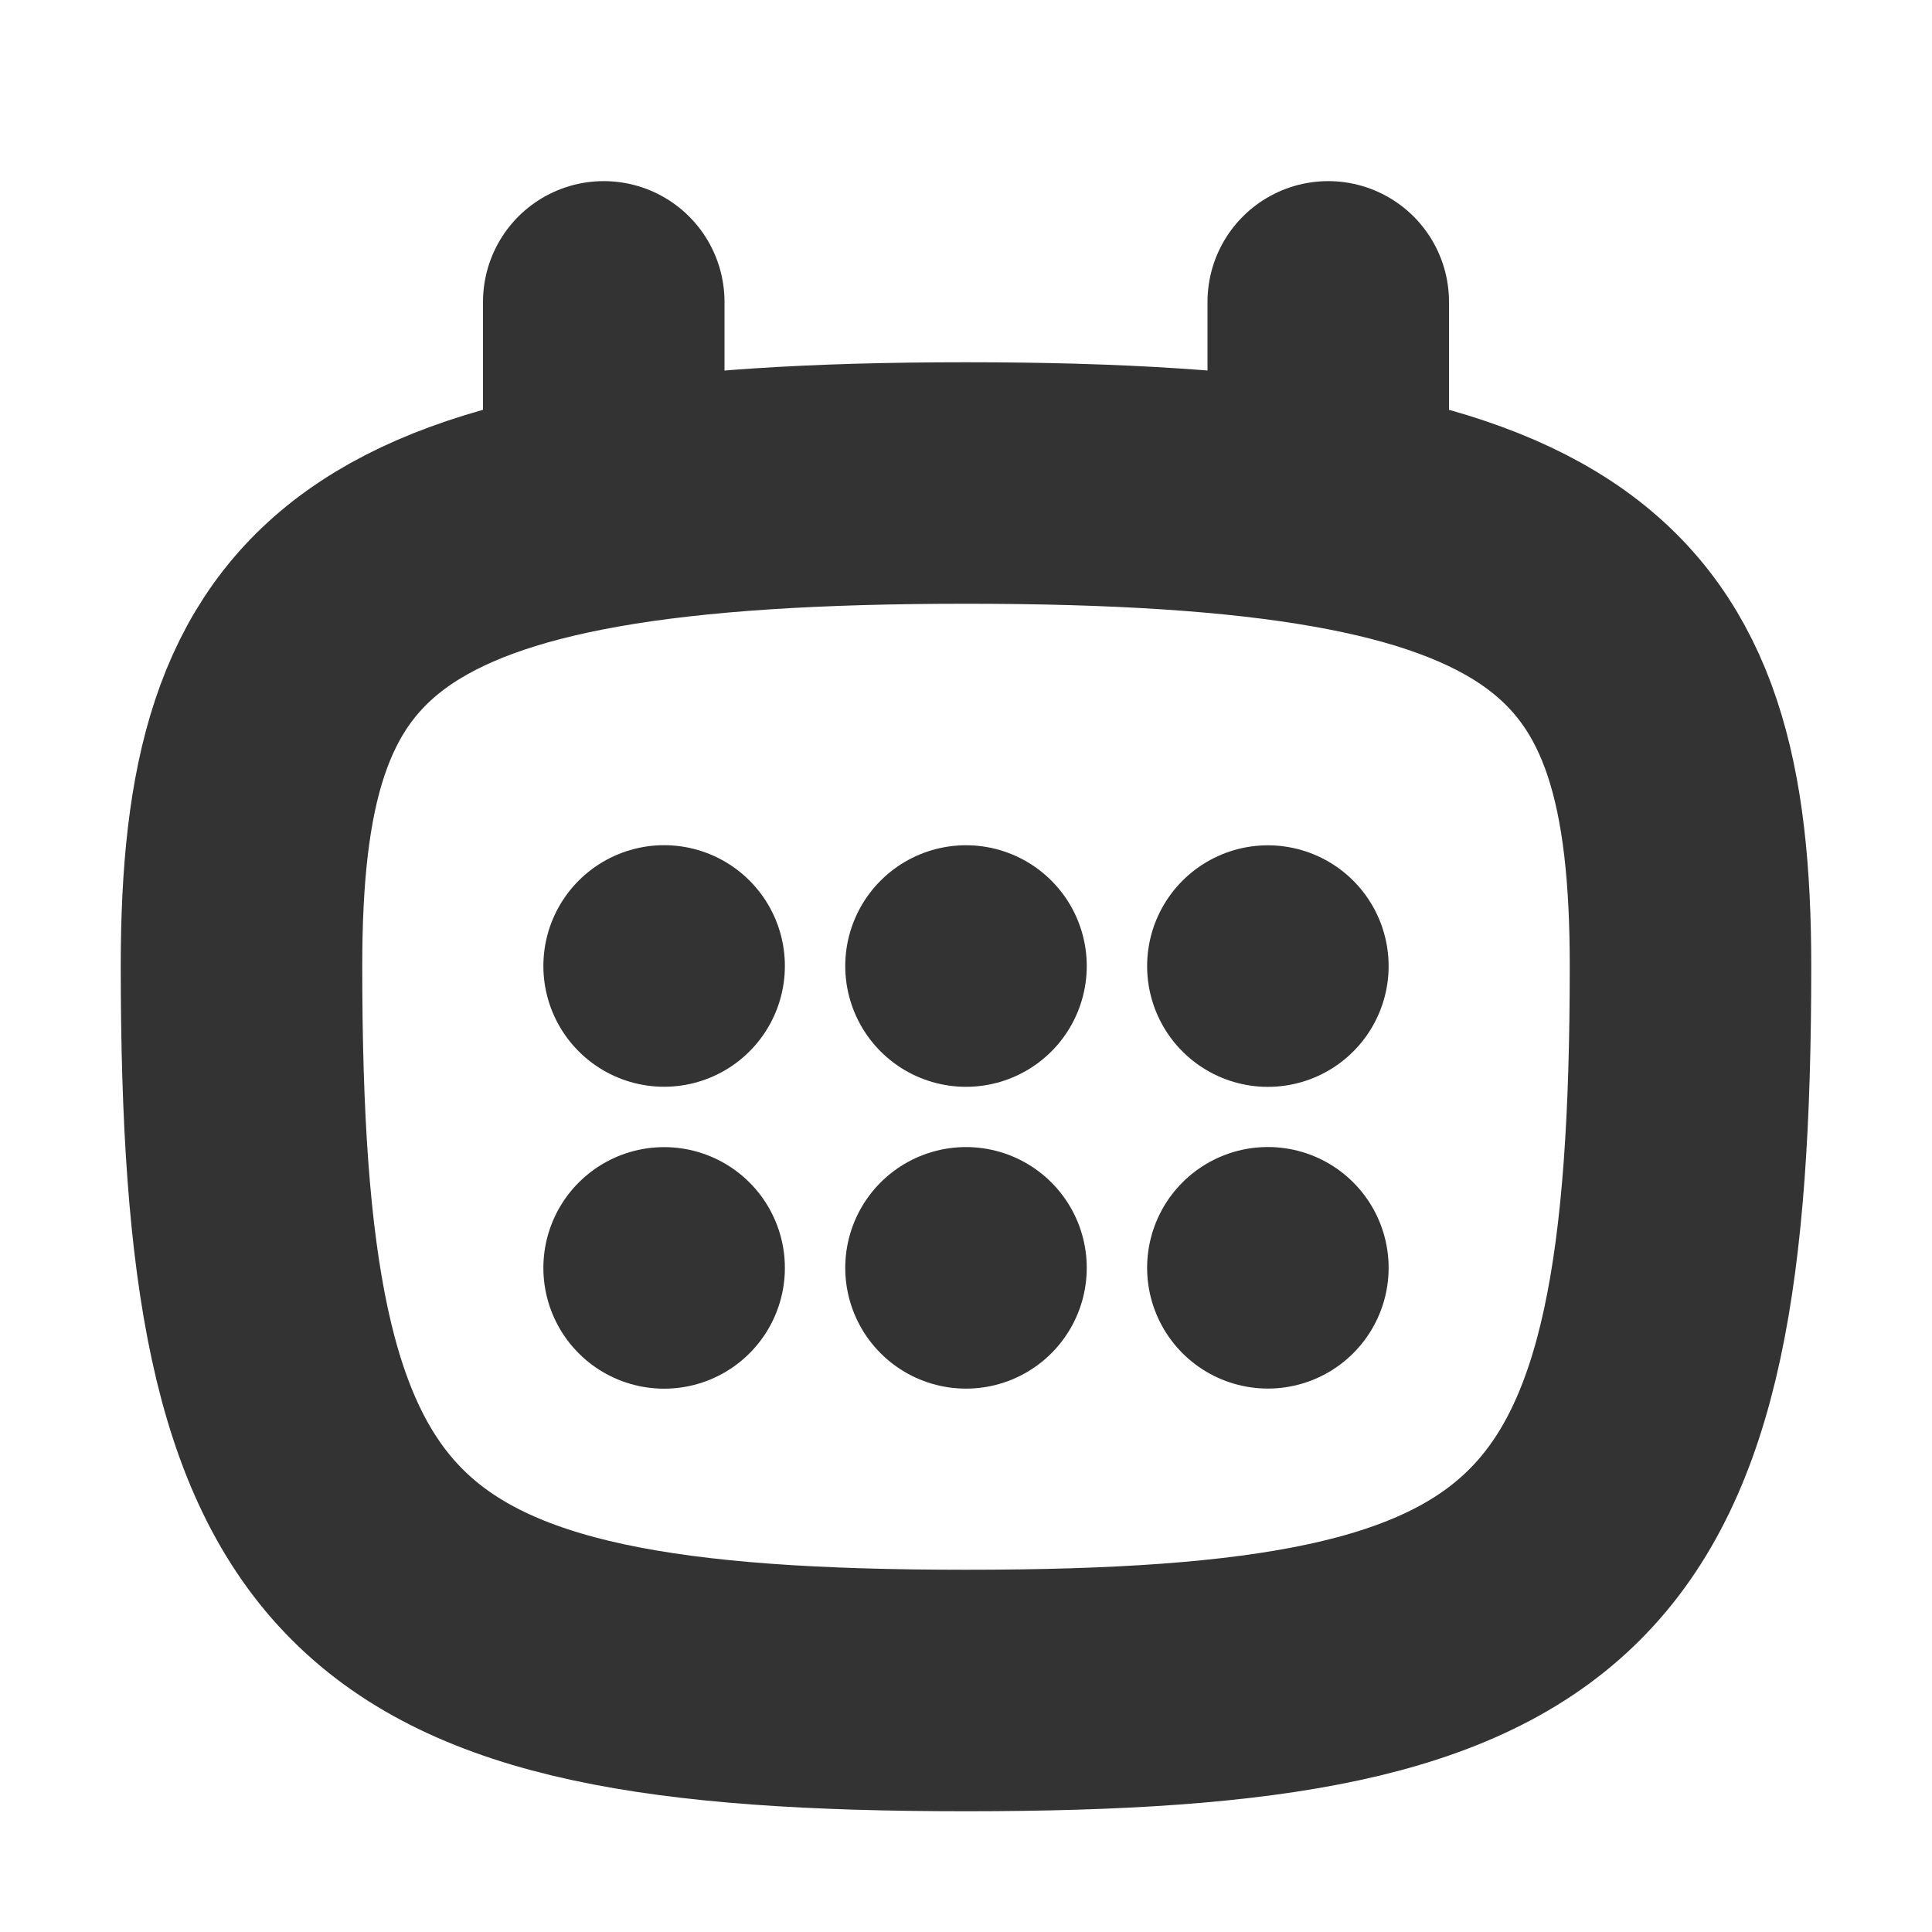 <?xml version="1.0" encoding="UTF-8" standalone="no"?>
<!DOCTYPE svg PUBLIC "-//W3C//DTD SVG 1.1//EN" "http://www.w3.org/Graphics/SVG/1.1/DTD/svg11.dtd">
<svg width="100%" height="100%" viewBox="0 0 512 512" version="1.1" xmlns="http://www.w3.org/2000/svg" xmlns:xlink="http://www.w3.org/1999/xlink" xml:space="preserve" xmlns:serif="http://www.serif.com/" style="fill-rule:evenodd;clip-rule:evenodd;stroke-linecap:round;stroke-linejoin:round;stroke-miterlimit:1.5;">
    <g id="calendar">
        <g id="task">
            <path d="M448,256C448,160 416,128 256,128C96,128 64,160 64,256C64,416 96,448 256,448C416,448 448,416 448,256Z" style="fill:none;stroke:rgb(51,51,51);stroke-width:64px;"/>
            <path d="M160,80L160,125.388" style="fill:none;stroke:rgb(51,51,51);stroke-width:64px;"/>
            <path d="M352,80L352,125.388" style="fill:none;stroke:rgb(51,51,51);stroke-width:64px;"/>
        </g>
        <g id="Layer3">
            <path d="M176,255.985L176,256" style="fill:none;stroke:rgb(51,51,51);stroke-width:64px;"/>
            <path d="M256,256L256,256.015" style="fill:none;stroke:rgb(51,51,51);stroke-width:64px;"/>
            <path d="M336,256.015L336,256.03" style="fill:none;stroke:rgb(51,51,51);stroke-width:64px;"/>
            <path d="M256,335.985L256,336" style="fill:none;stroke:rgb(51,51,51);stroke-width:64px;"/>
            <path d="M336,335.97L336,335.985" style="fill:none;stroke:rgb(51,51,51);stroke-width:64px;"/>
            <path d="M176,336L176,336.015" style="fill:none;stroke:rgb(51,51,51);stroke-width:64px;"/>
        </g>
    </g>
</svg>

